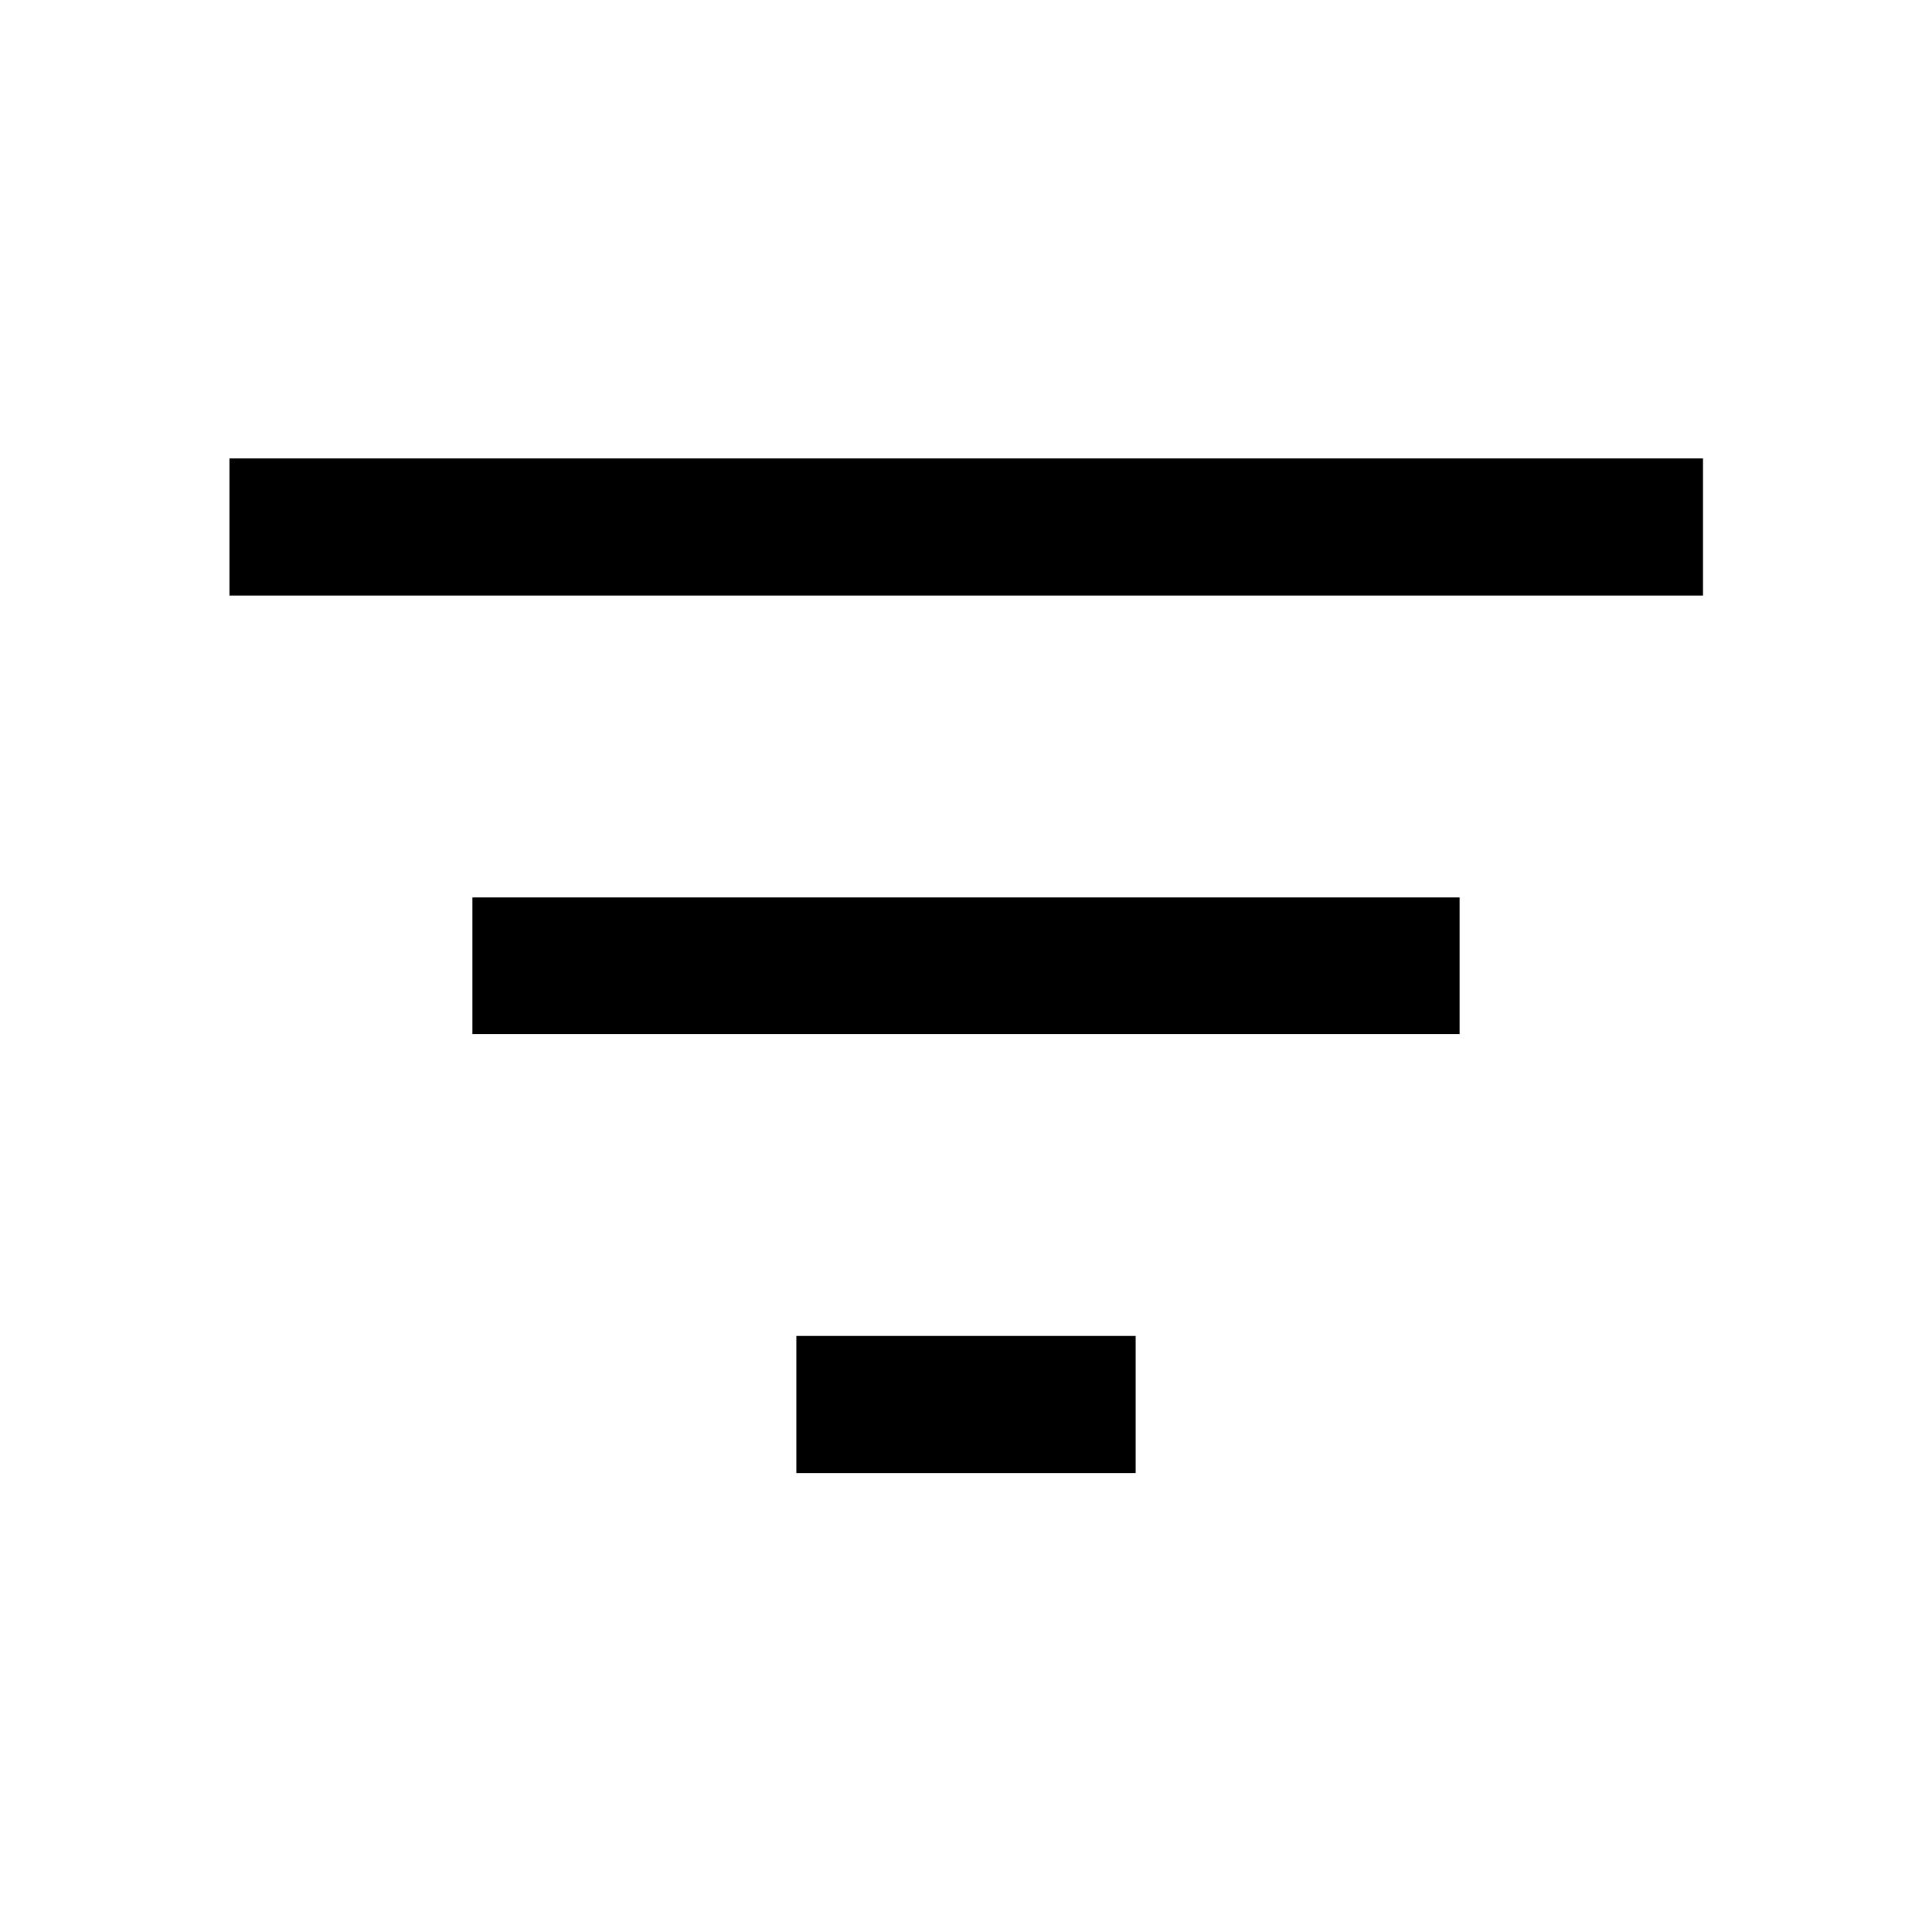 <svg xmlns="http://www.w3.org/2000/svg" height="48" viewBox="0 -960 960 960" width="48"><path d="M395.7-228.04v-68.13h168.6v68.13H395.7ZM234.74-446.17v-67.9h490.52v67.9H234.74Zm-120.72-217.9v-68.13h732.2v68.13h-732.2Z"/></svg>